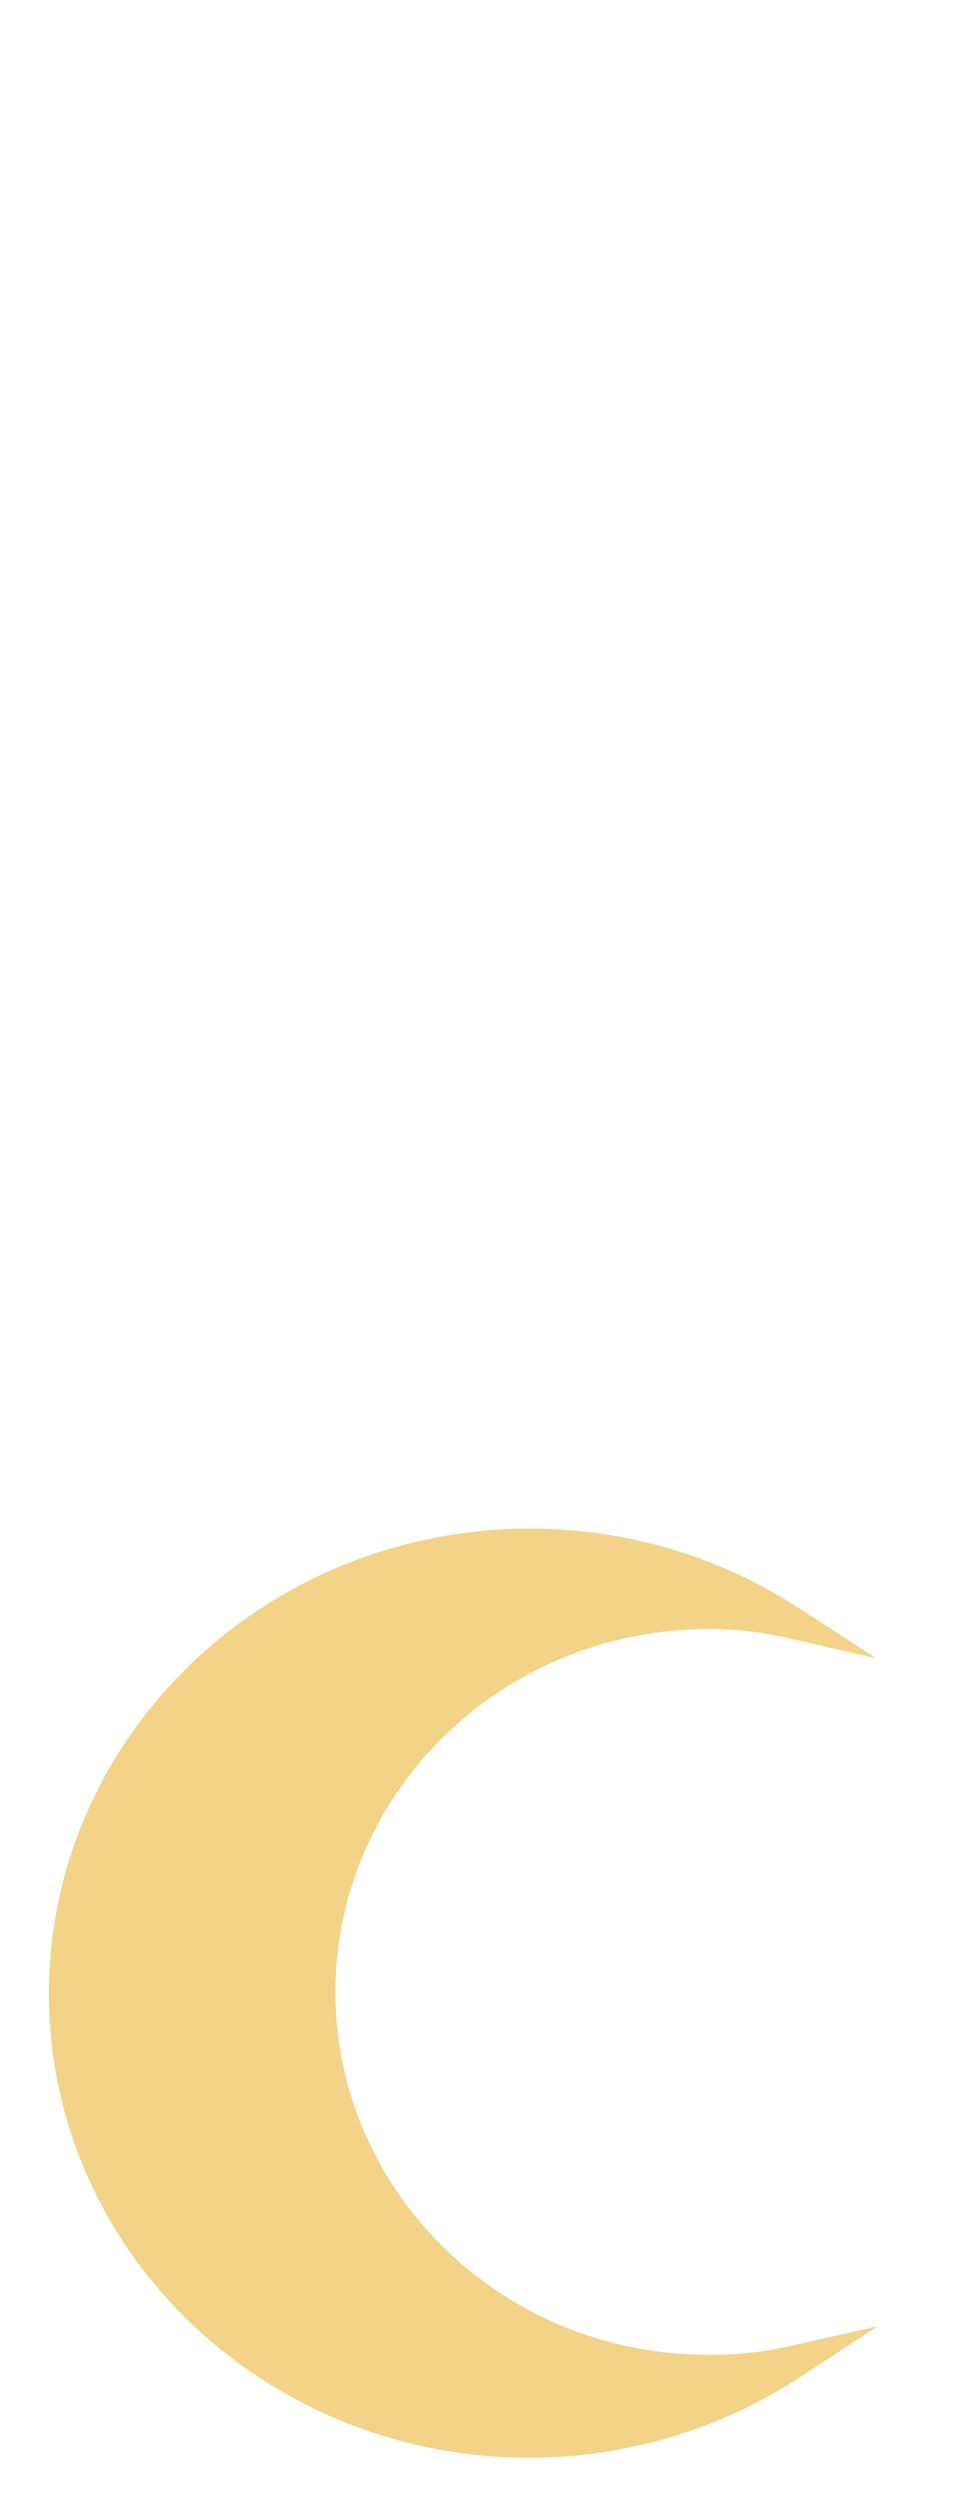 <?xml version="1.0" encoding="utf-8"?>
<!-- Generator: Adobe Illustrator 20.1.0, SVG Export Plug-In . SVG Version: 6.00 Build 0)  -->
<svg version="1.1" id="Layer_1" xmlns="http://www.w3.org/2000/svg" xmlns:xlink="http://www.w3.org/1999/xlink" x="0px" y="0px"
	 width="117px" height="306px" viewBox="0 0 117 306" enable-background="new 0 0 117 306" xml:space="preserve">
    <style>
        #moon {
            animation: shine 1s ease-in-out forwards;
            animation-delay: 1.8s;
        }


        @keyframes shine {
            50% {
                 fill: #f98419;
                }
        }
    </style>

<path id ="moon" fill="#F2D388" stroke="#F2D388" stroke-width="4" stroke-miterlimit="10" d="M39.1,244.6c-0.4-25.6,20.5-46.7,46.8-47.2
	c3.7-0.1,7.4,0.3,10.9,1.1c-9.4-6.1-20.7-9.6-32.8-9.4c-31.4,0.5-56.5,25.5-56,55.8s26.4,54.4,57.8,53.9c11.7-0.2,22.4-3.8,31.4-9.7
	c-3.1,0.7-6.4,1.1-9.7,1.1C61.2,290.6,39.6,270.2,39.1,244.6z"/>
</svg>